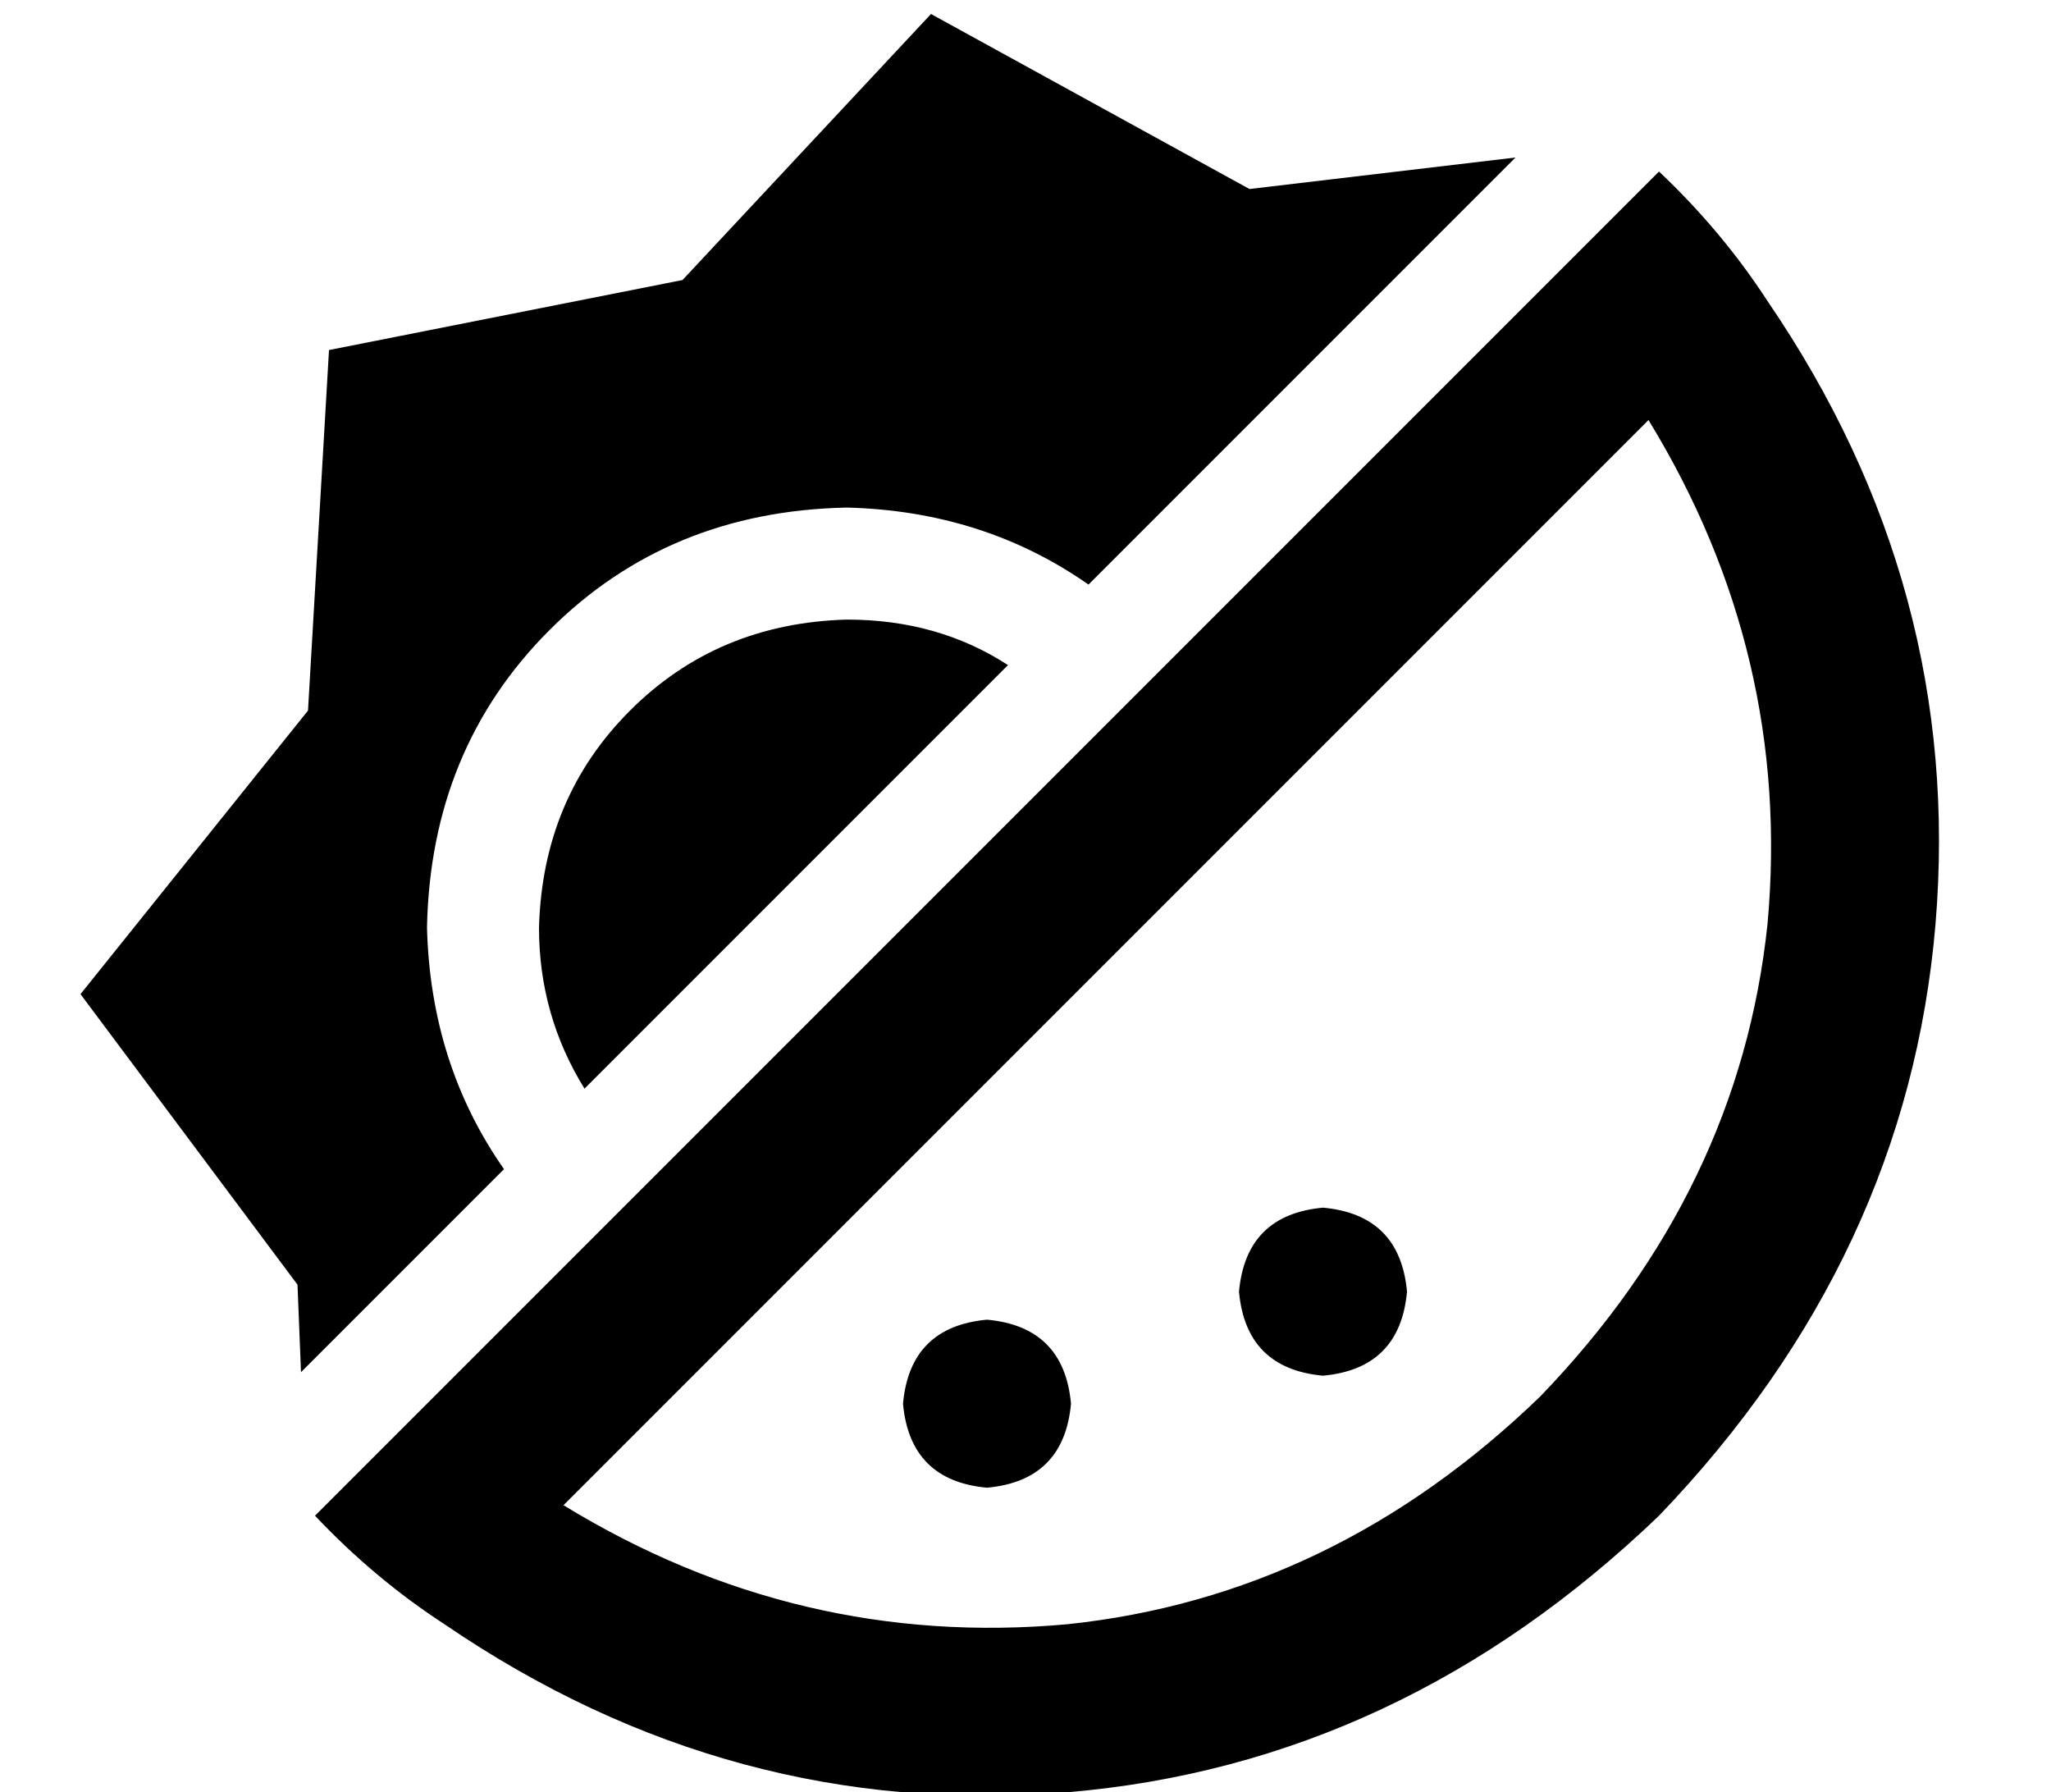 <?xml version="1.0" standalone="no"?>
<!DOCTYPE svg PUBLIC "-//W3C//DTD SVG 1.1//EN" "http://www.w3.org/Graphics/SVG/1.1/DTD/svg11.dtd" >
<svg xmlns="http://www.w3.org/2000/svg" xmlns:xlink="http://www.w3.org/1999/xlink" version="1.1" viewBox="-10 -40 586 512">
   <path fill="currentColor"
d="M347 14l-91 -50l91 50l-91 -50l-71 76v0l-101 20v0l-6 103v0l-65 81v0l62 83v0l1 25v0l58 -58v0q-21 -30 -22 -69q1 -51 35 -85t85 -35q39 1 69 22l122 -122v0l-76 9v0zM232 137q-37 1 -62 26v0v0q-25 25 -26 62q0 25 13 46l121 -121v0q-20 -13 -46 -13v0zM461 80
q41 67 34 144v0v0q-8 76 -65 135q-59 57 -135 65q-77 7 -144 -34l310 -310v0zM80 393q17 18 37 31q82 56 178 48q95 -8 169 -79q71 -74 79 -169q8 -96 -48 -178q-13 -20 -31 -37l-34 34v0l-316 316v0l-34 34v0zM296 361q-2 -22 -24 -24q-22 2 -24 24q2 22 24 24
q22 -2 24 -24v0zM368 353q22 -2 24 -24q-2 -22 -24 -24q-22 2 -24 24q2 22 24 24v0z" />
</svg>

